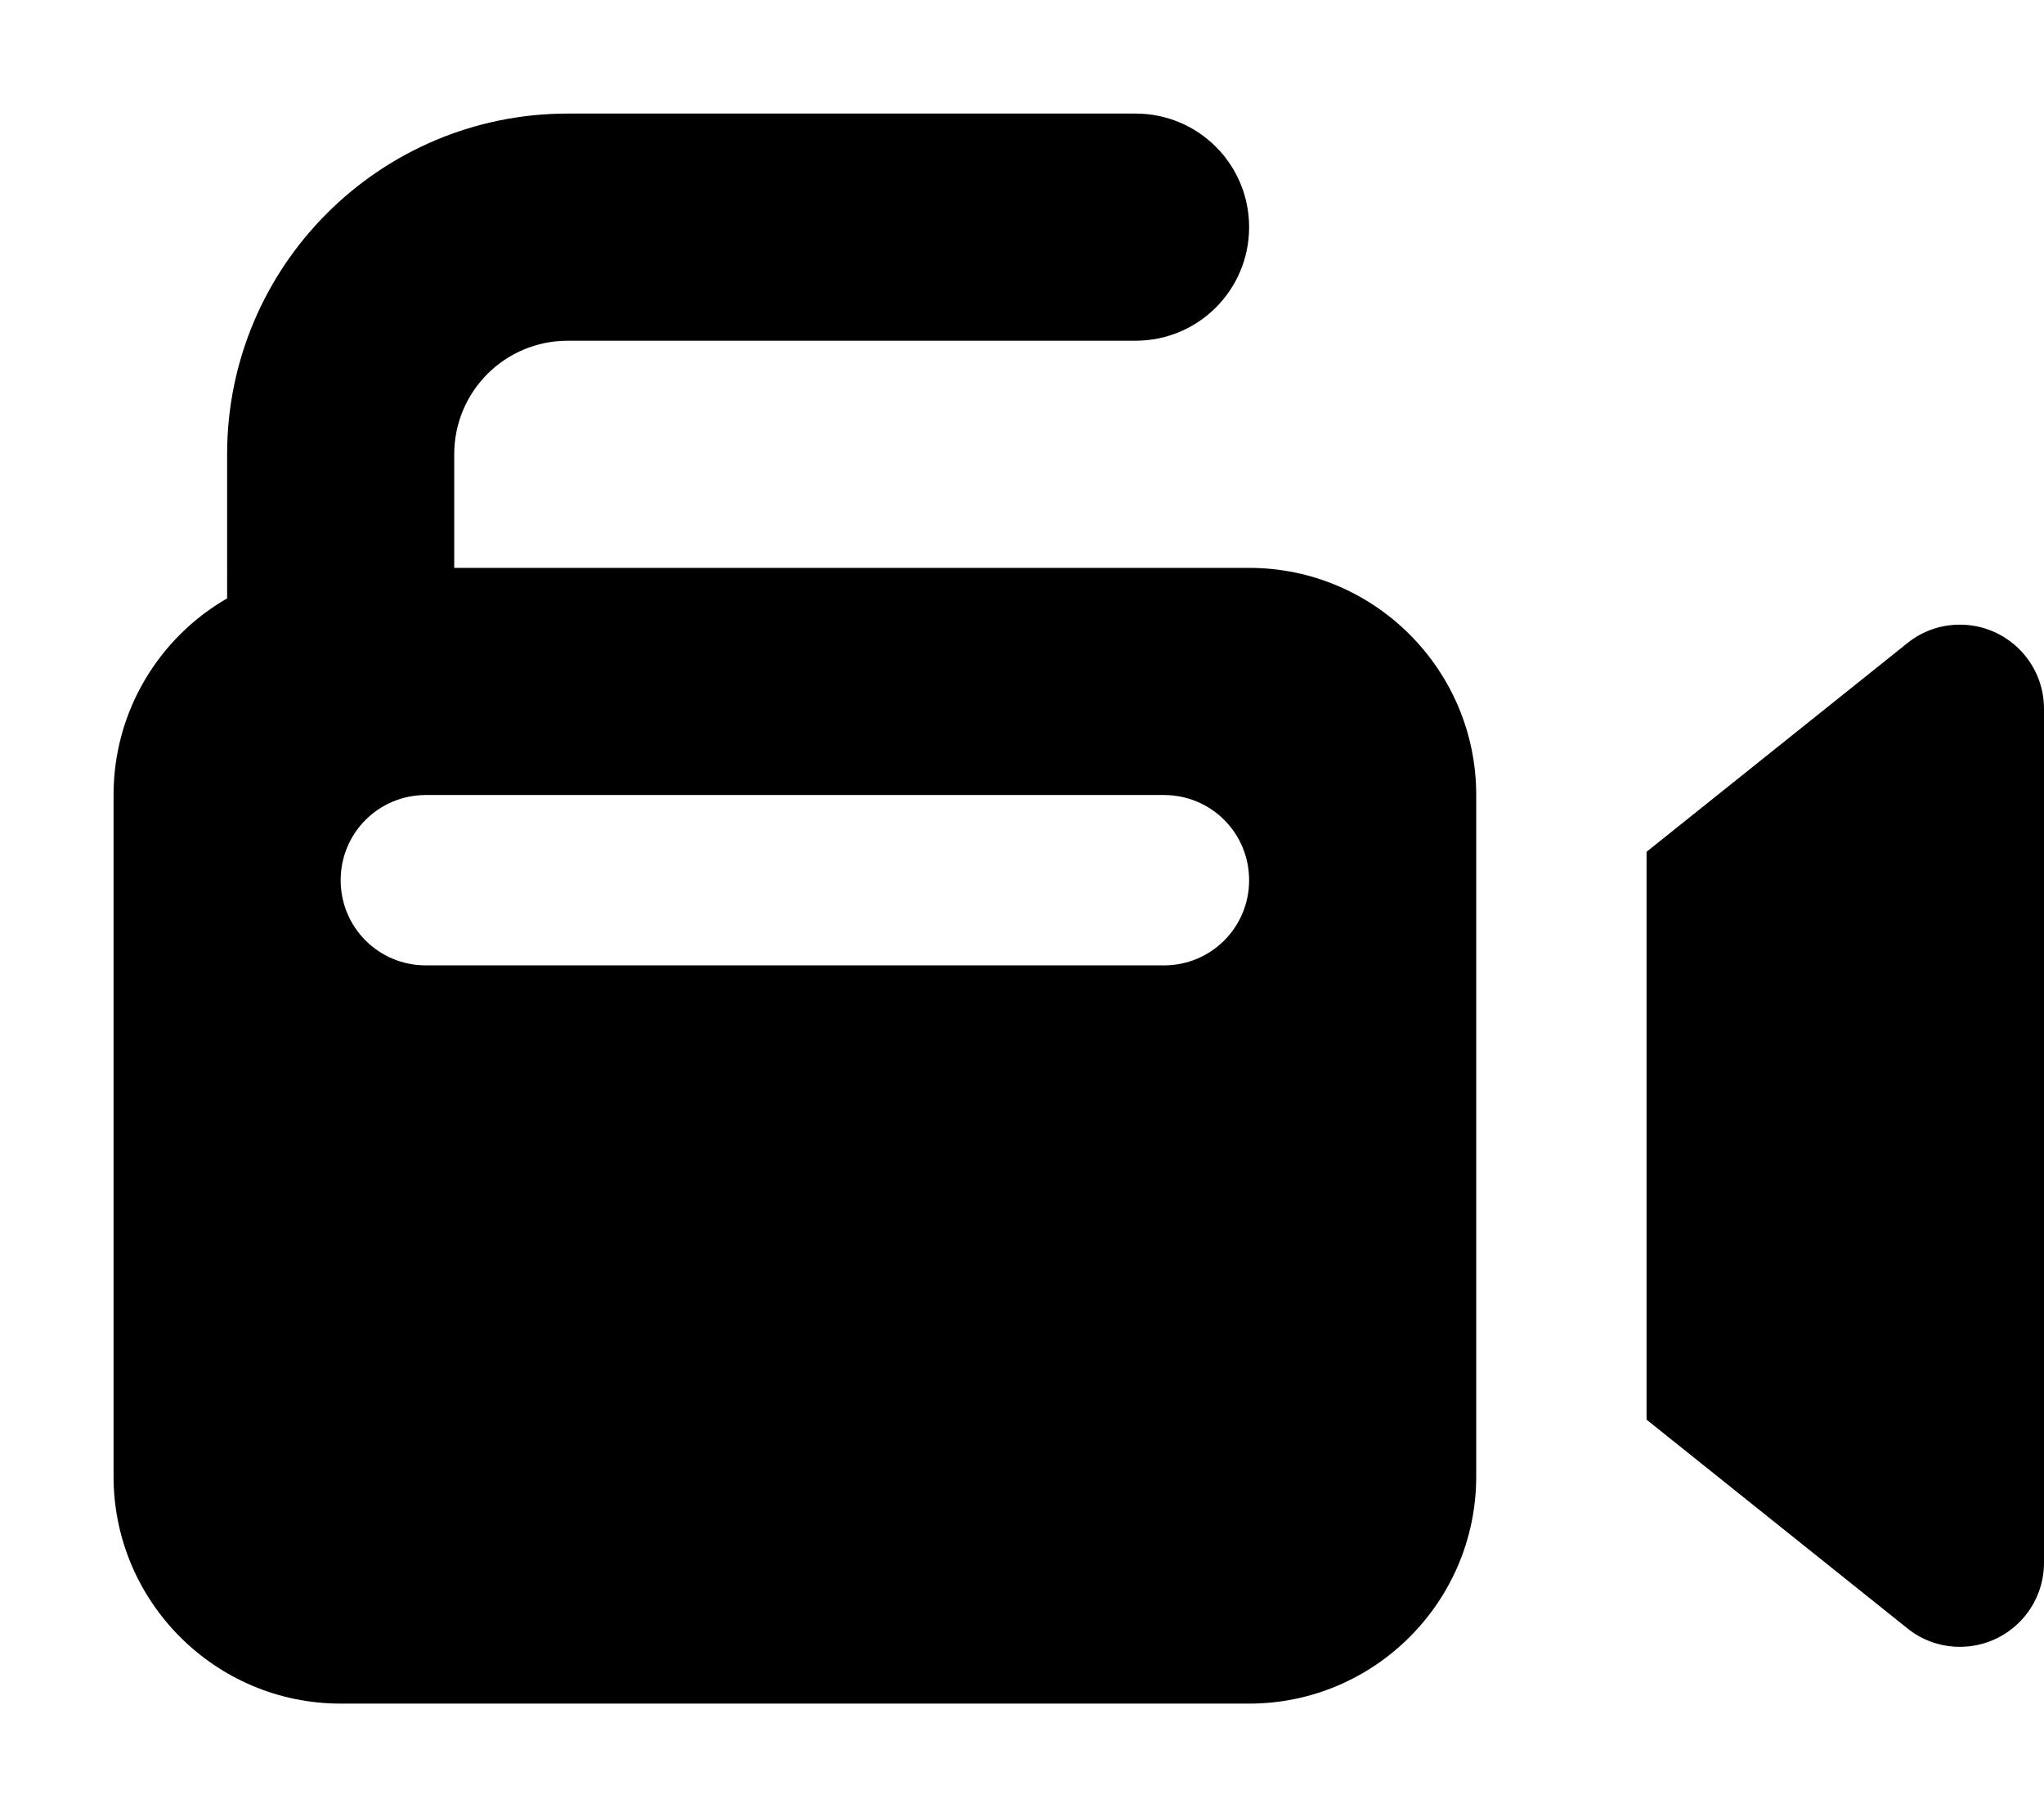 <svg fill="currentColor" xmlns="http://www.w3.org/2000/svg" viewBox="0 0 576 512"><!--! Font Awesome Pro 7.1.0 by @fontawesome - https://fontawesome.com License - https://fontawesome.com/license (Commercial License) Copyright 2025 Fonticons, Inc. --><path fill="currentColor" d="M160 96c-17.7 0-32 14.3-32 32l0 32 224 0c35.3 0 64 28.7 64 64l0 192c0 35.3-28.7 64-64 64L96 480c-35.3 0-64-28.7-64-64l0-192c0-23.7 12.9-44.4 32-55.4L64 128c0-53 43-96 96-96l160 0c17.7 0 32 14.3 32 32s-14.3 32-32 32L160 96zM464 400l0-160 73.5-58.8c4.2-3.4 9.4-5.2 14.8-5.2 13.1 0 23.7 10.6 23.7 23.7l0 240.6c0 13.1-10.6 23.7-23.7 23.7-5.4 0-10.6-1.8-14.8-5.2L464 400zM120 224c-13.3 0-24 10.7-24 24s10.7 24 24 24l208 0c13.3 0 24-10.7 24-24s-10.7-24-24-24l-208 0z"/></svg>